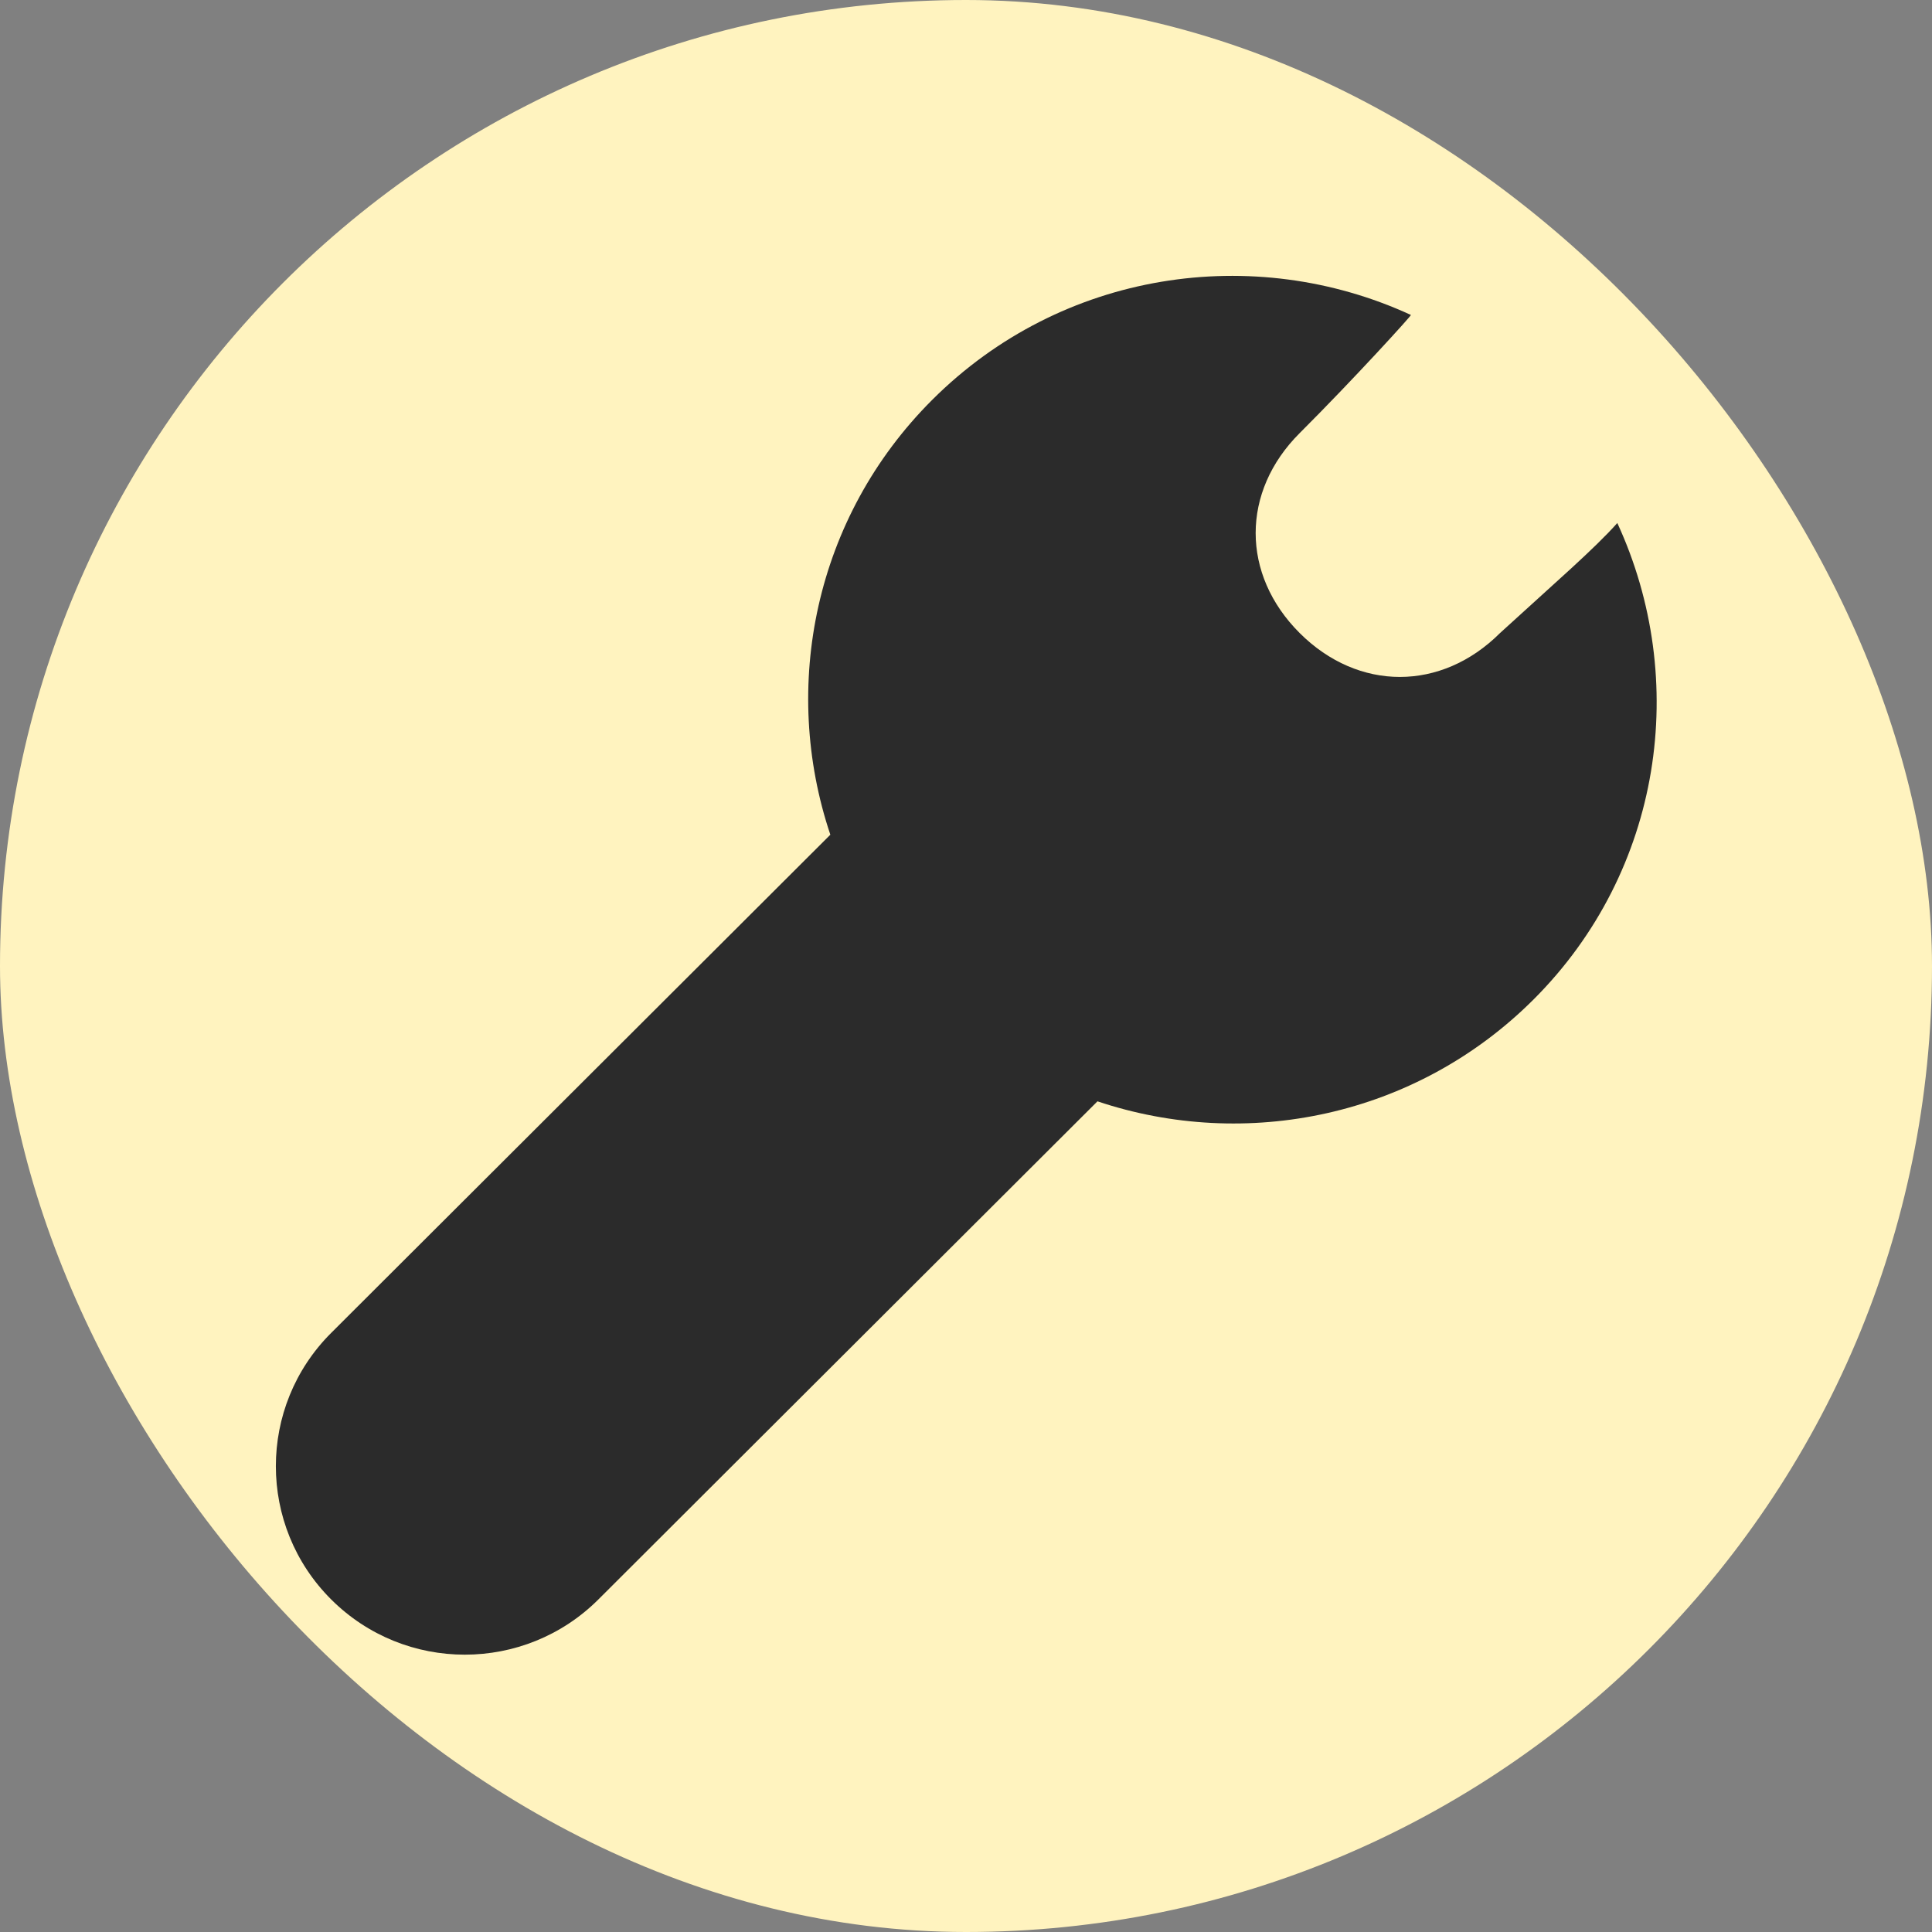 <svg viewBox="-6 -6 42.00 42.00" version="1.1" xmlns="http://www.w3.org/2000/svg"
  xmlns:xlink="http://www.w3.org/1999/xlink" xmlns:sketch="http://www.bohemiancoding.com/sketch/ns"
  fill="#2b2b2b" stroke="#2b2b2b">
  <rect x="-6" y="-6" width="42.00" height="42.00" fill="#808080" stroke="none"/>
  <g id="SVGRepo_bgCarrier" stroke-width="0">
    <rect x="-6" y="-6" width="42.00" height="42.00" rx="21" fill="#fff3bf" strokewidth="0"></rect>
  </g>
  <g id="SVGRepo_tracerCarrier" stroke-linecap="round" stroke-linejoin="round"></g>
  <g id="SVGRepo_iconCarrier">
    <title>tools</title>
    <desc>Created with Sketch Beta.</desc>
    <defs> </defs>
    <g id="Page-1" stroke="none" stroke-width="1" fill="none" fill-rule="evenodd"
      sketch:type="MSPage">
      <g id="Icon-Set-Filled" sketch:type="MSLayerGroup"
        transform="translate(-571, -310)" fill="#2b2b2b">
        <path
          d="M600.159,315.37 C599.653,315.938 598.813,316.661 597.609,317.762 C596.334,319.034 594.529,319.034 593.254,317.762 C591.978,316.488 591.978,314.688 593.254,313.415 C594.429,312.242 595.692,310.853 595.672,310.847 C592.257,309.274 588.082,309.882 585.268,312.69 C582.703,315.249 581.972,318.935 583.051,322.146 L572.2,332.976 C570.596,334.576 570.596,337.171 572.2,338.771 C573.804,340.371 576.404,340.371 578.008,338.771 L588.858,327.942 C592.078,329.021 595.771,328.289 598.336,325.73 C601.146,322.925 601.73,318.775 600.159,315.37"
          id="tools" sketch:type="MSShapeGroup"> </path>
      </g>
    </g>
  </g>
</svg>
